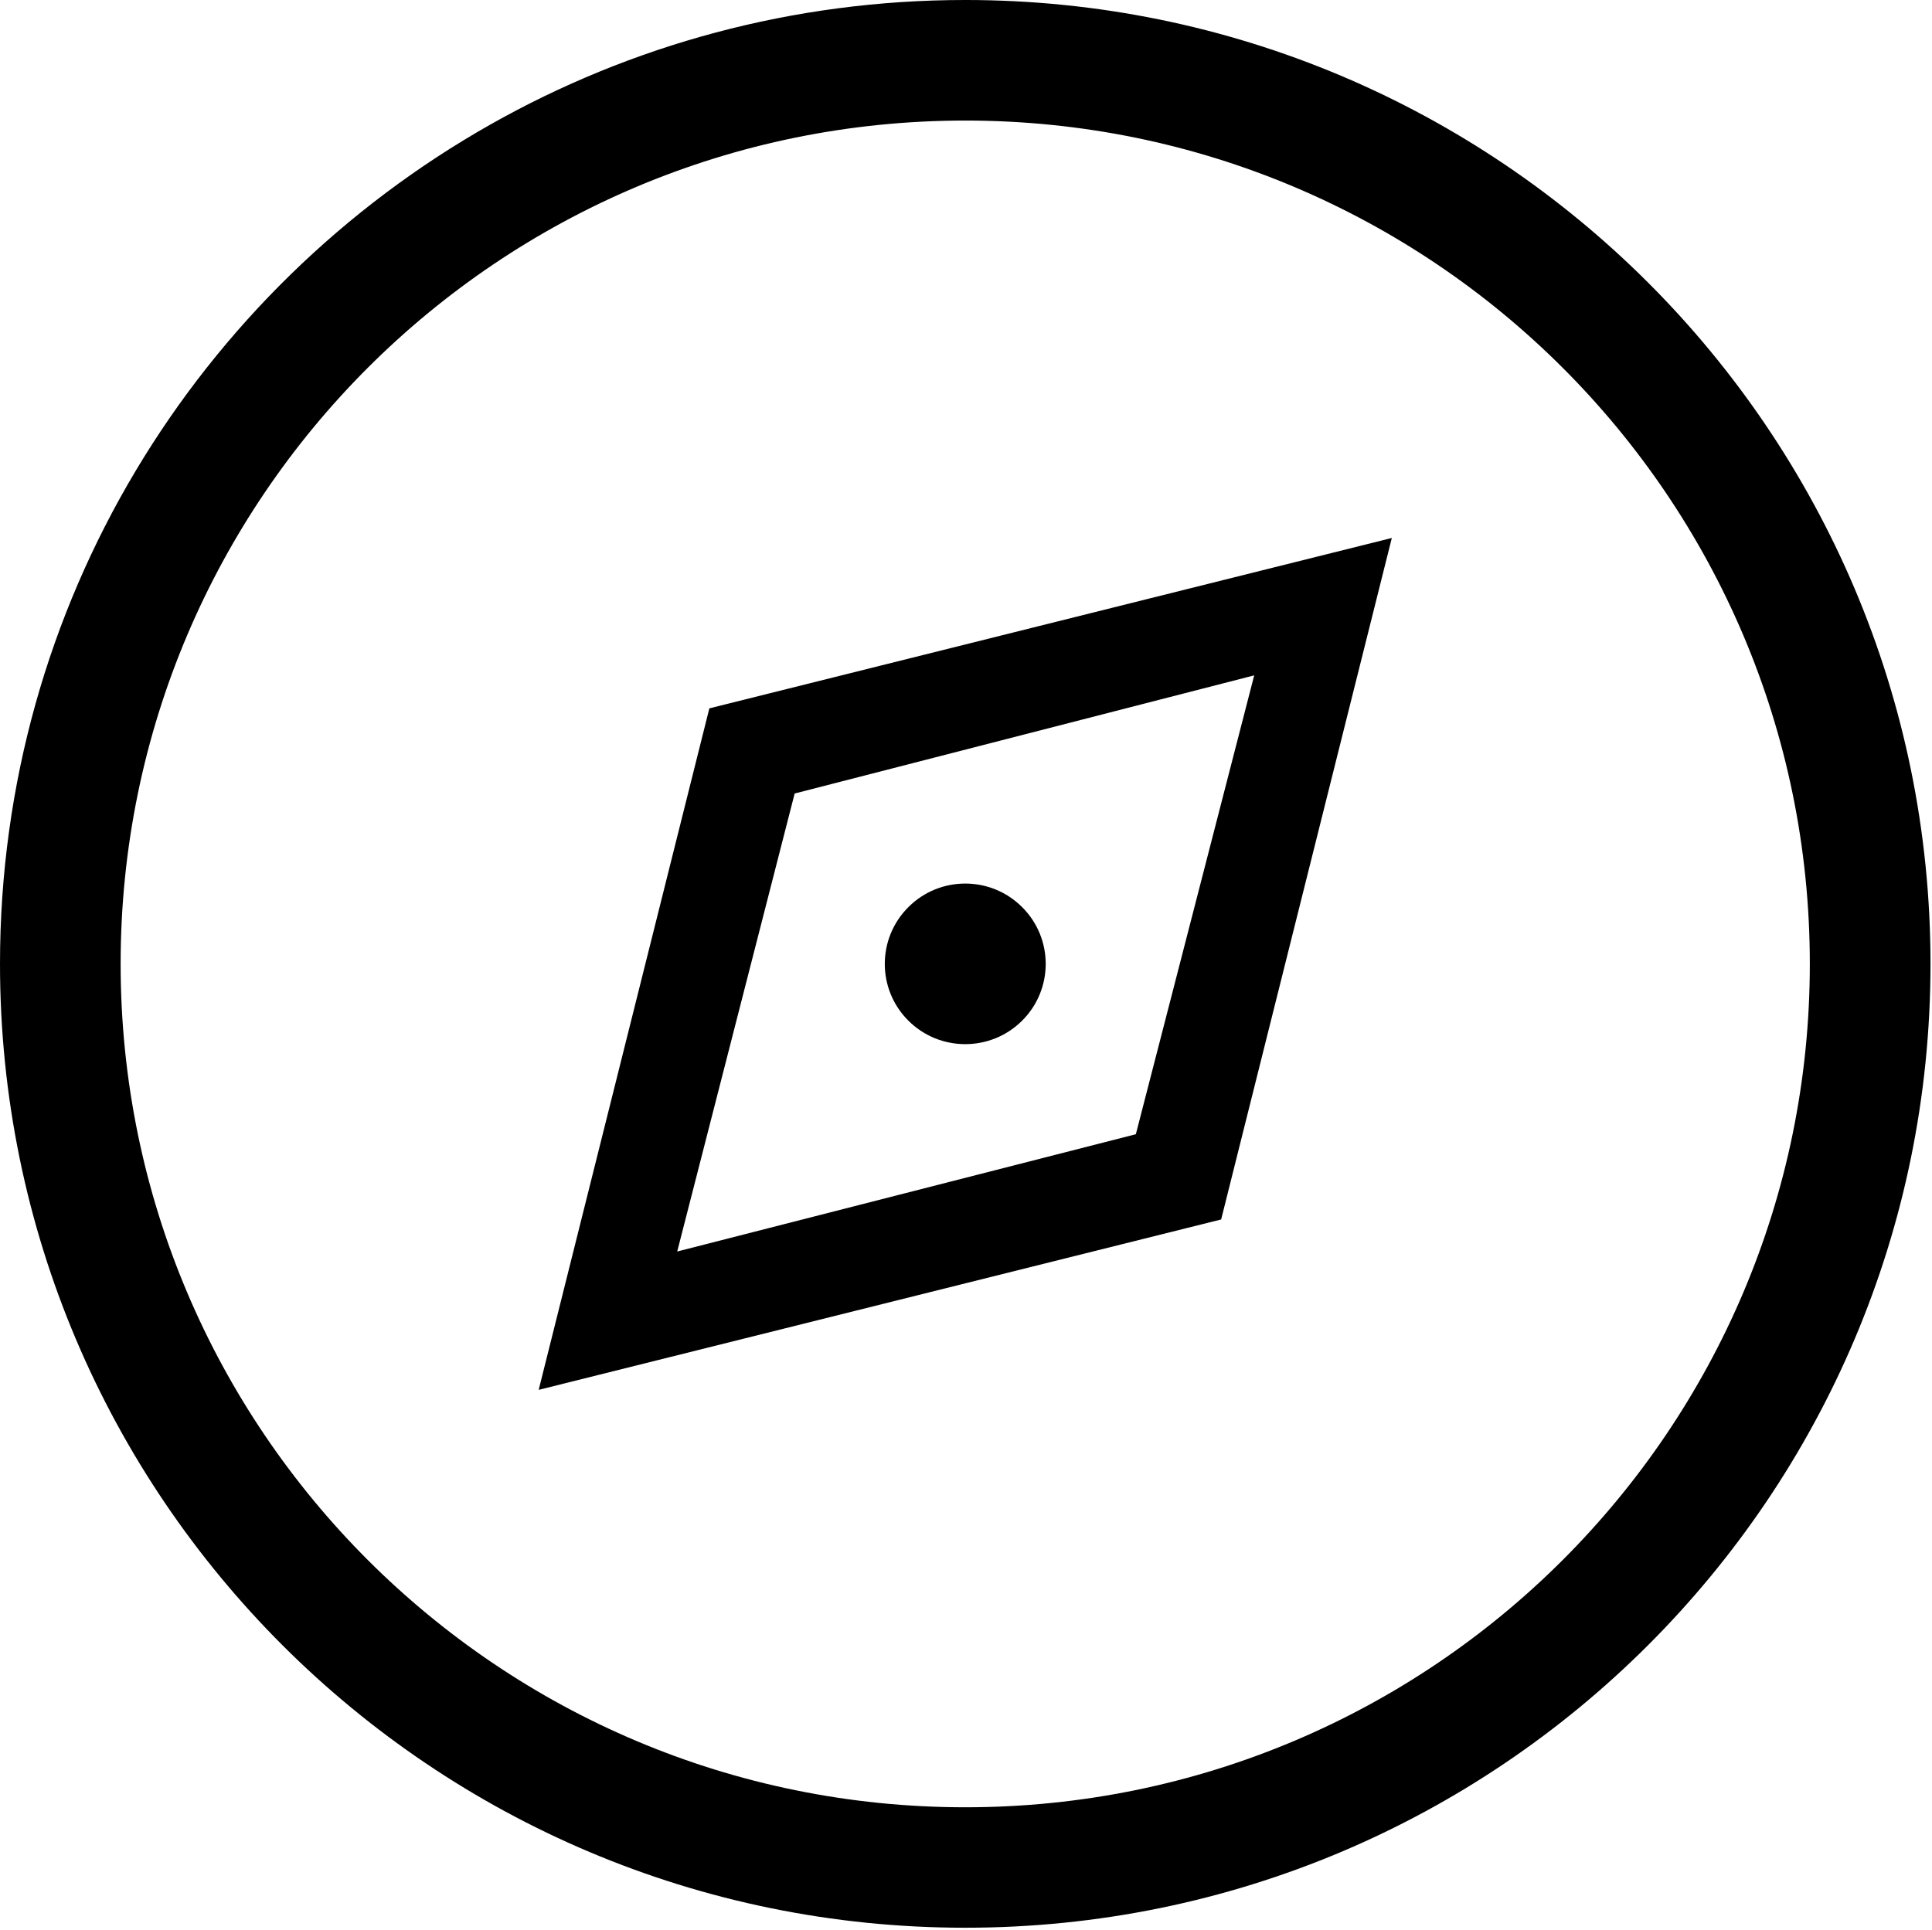 <?xml version="1.0" standalone="no"?><!DOCTYPE svg PUBLIC "-//W3C//DTD SVG 1.1//EN" "http://www.w3.org/Graphics/SVG/1.1/DTD/svg11.dtd"><svg t="1490624342346" class="icon" style="" viewBox="0 0 1025 1024" version="1.1" xmlns="http://www.w3.org/2000/svg" p-id="2412" xmlns:xlink="http://www.w3.org/1999/xlink" width="200.195" height="200"><defs><style type="text/css"></style></defs><path d="M0 511.475c0-191.074 104.932-357.7 260.371-445.506 74.341-41.983 160.252-65.97 251.744-65.97 282.796 0 512.09 228.986 512.09 511.45 0.026 282.54-229.242 511.526-512.09 511.526C229.268 1023.002 0 794.015 0 511.475zM512.115 63.973c-247.495 0-448.117 200.366-448.117 447.528 0.026 247.162 200.622 447.554 448.117 447.554 247.443 0 448.066-200.366 448.066-447.554C960.181 264.339 759.584 63.973 512.115 63.973L512.115 63.973zM376.336 375.901l362.077-90.417-90.545 361.642-362.077 90.417L376.336 375.901 376.336 375.901zM665.404 358.391l-243.808 62.693-62.309 243.04 243.322-62.232L665.404 358.391 665.404 358.391zM481.934 481.37c16.64-16.665 43.698-16.665 60.338 0 16.691 16.614 16.691 43.647 0 60.261-16.64 16.614-43.698 16.614-60.338 0C465.243 525.017 465.243 498.01 481.934 481.37L481.934 481.37z" p-id="2413"></path></svg>